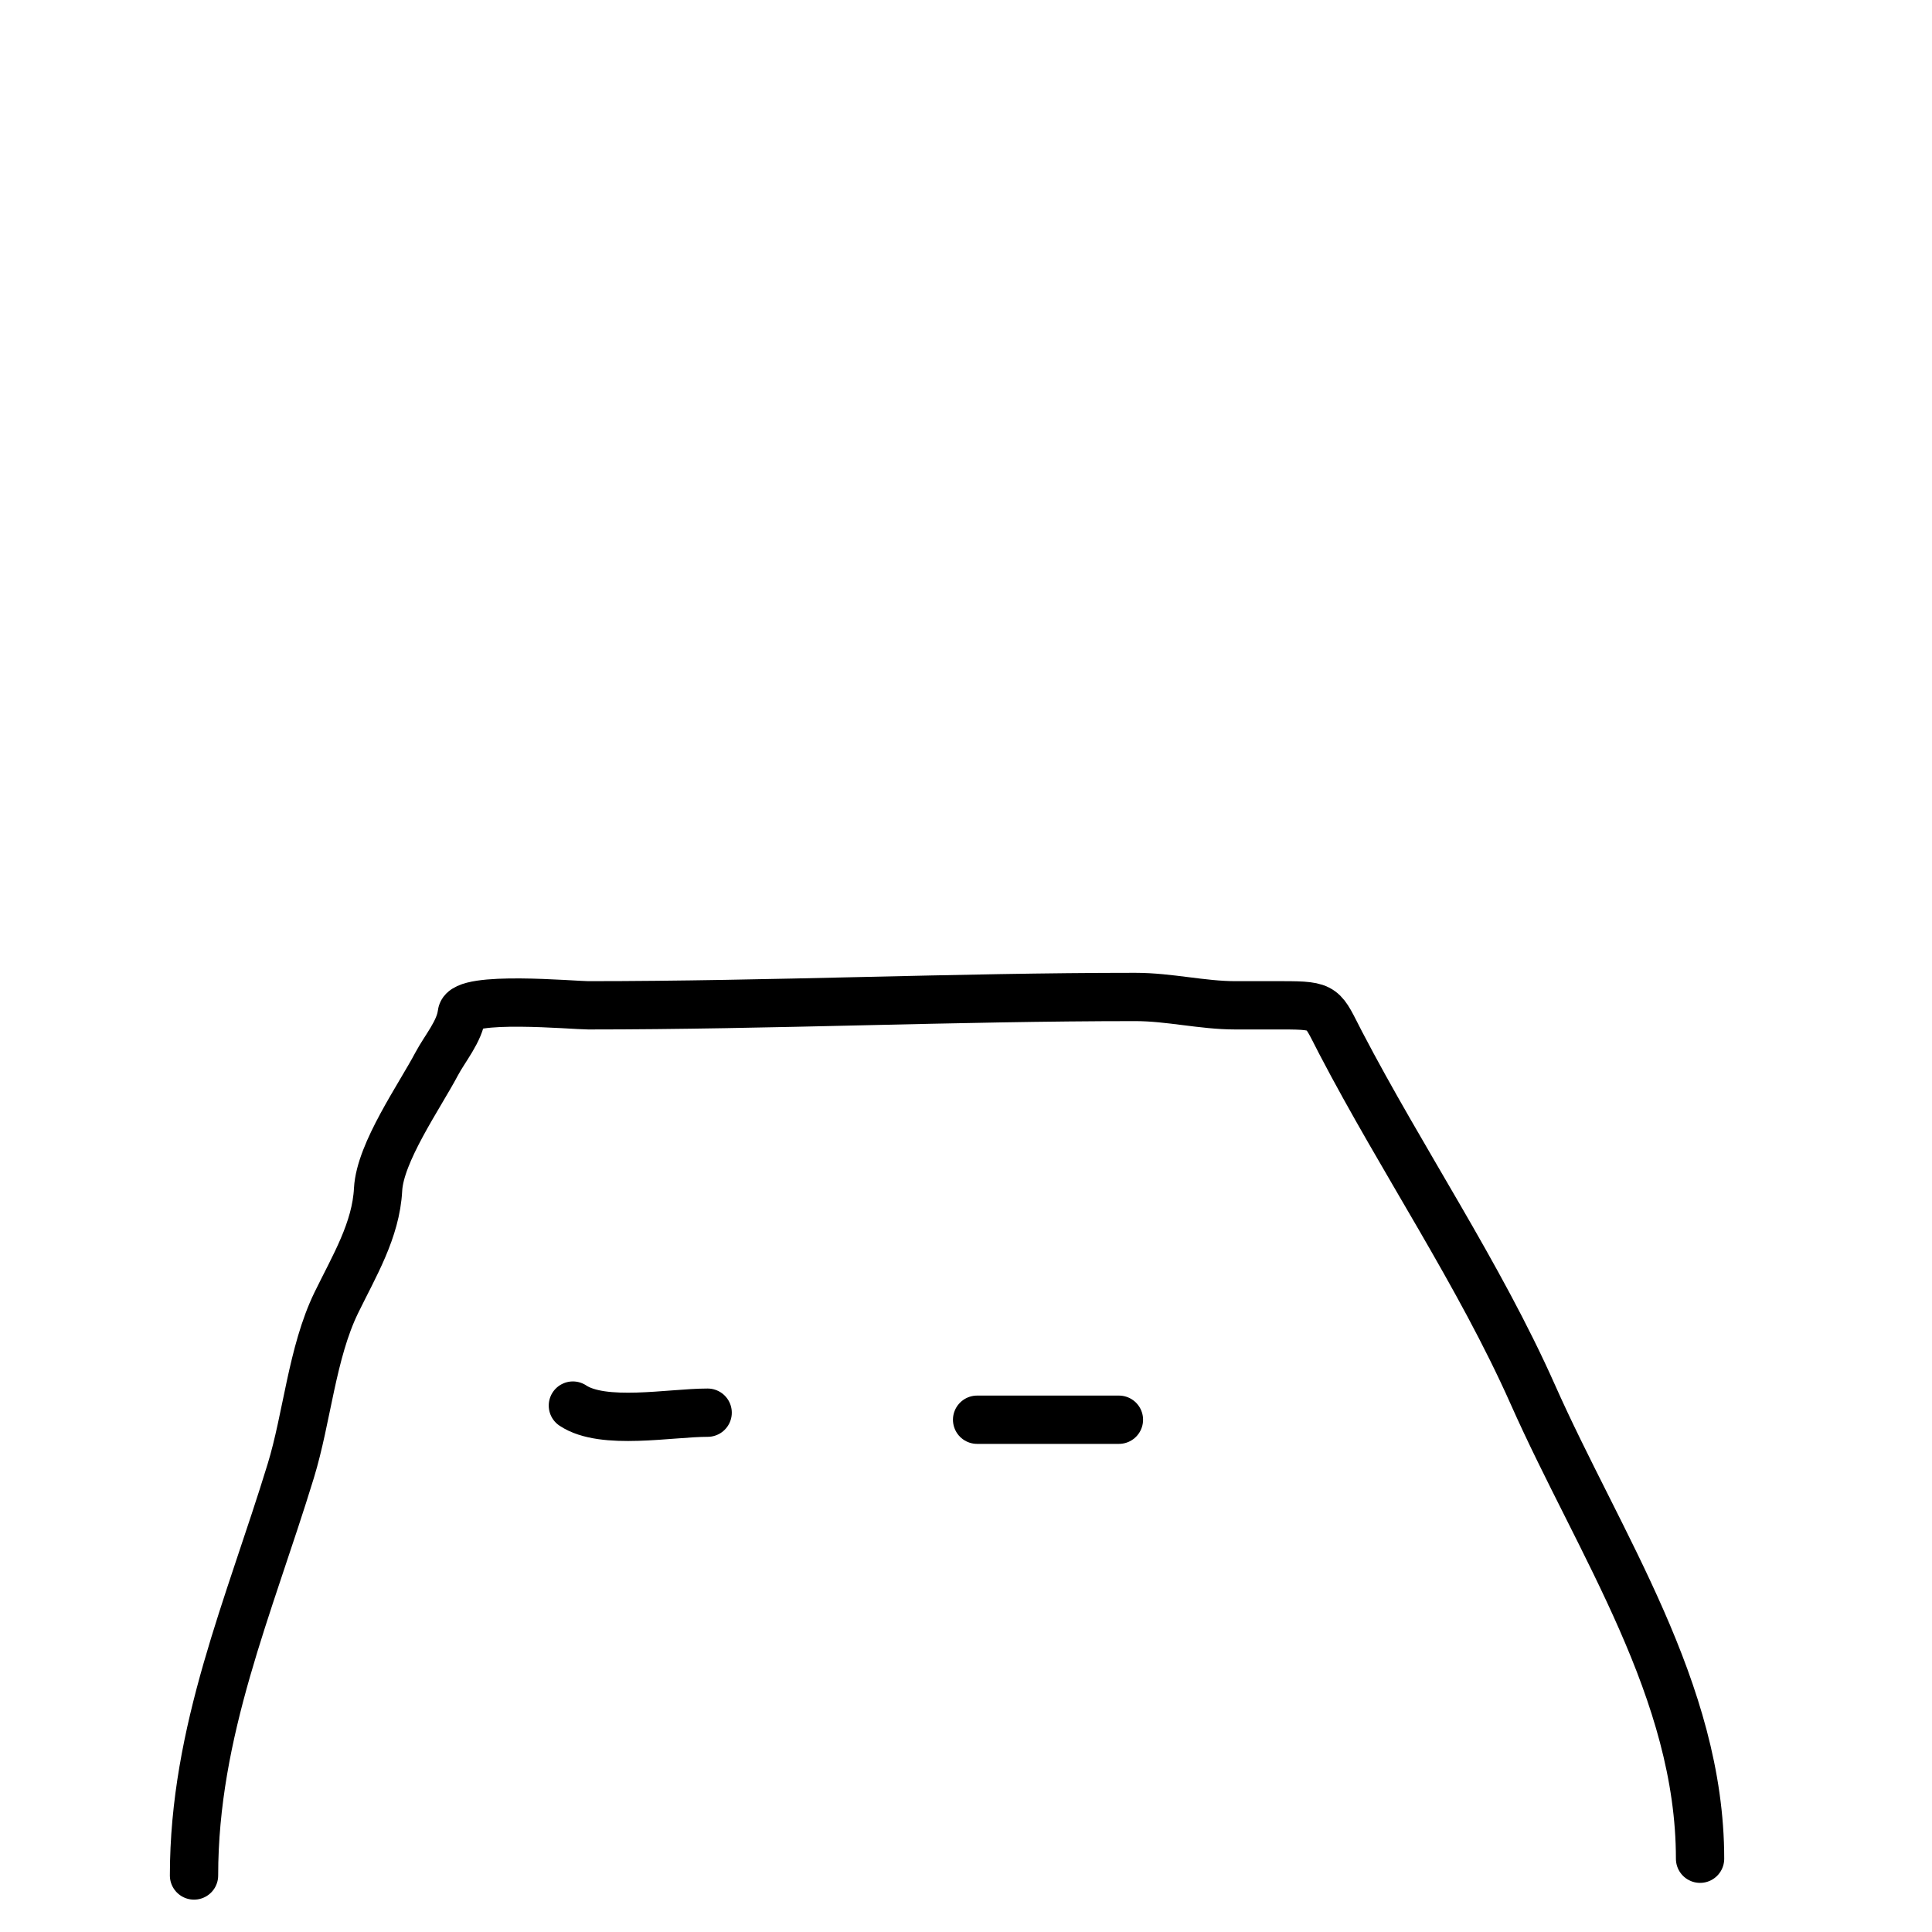 <svg width="40" height="40" viewBox="0 0 40 40" fill="none" xmlns="http://www.w3.org/2000/svg">
<path d="M4.017 38.83C4.017 35.839 5.159 33.264 6.019 30.457C6.358 29.353 6.459 28.008 6.962 26.973C7.331 26.215 7.784 25.473 7.828 24.625C7.869 23.86 8.68 22.708 9.041 22.027C9.209 21.709 9.517 21.354 9.561 20.987C9.606 20.605 11.878 20.814 12.178 20.814C15.931 20.814 19.81 20.641 23.505 20.641C24.209 20.641 24.893 20.814 25.575 20.814C25.902 20.814 26.229 20.814 26.556 20.814C27.446 20.814 27.374 20.855 27.759 21.594C29.028 24.026 30.628 26.382 31.734 28.869C33.117 31.982 35.198 35.001 35.198 38.483" stroke="black" stroke-linecap="round"/>
<path d="M11.861 29.101C12.489 29.519 13.871 29.248 14.651 29.248" stroke="black" stroke-linecap="round"/>
<path d="M20.23 29.394H23.166" stroke="black" stroke-linecap="round"/>
</svg>
